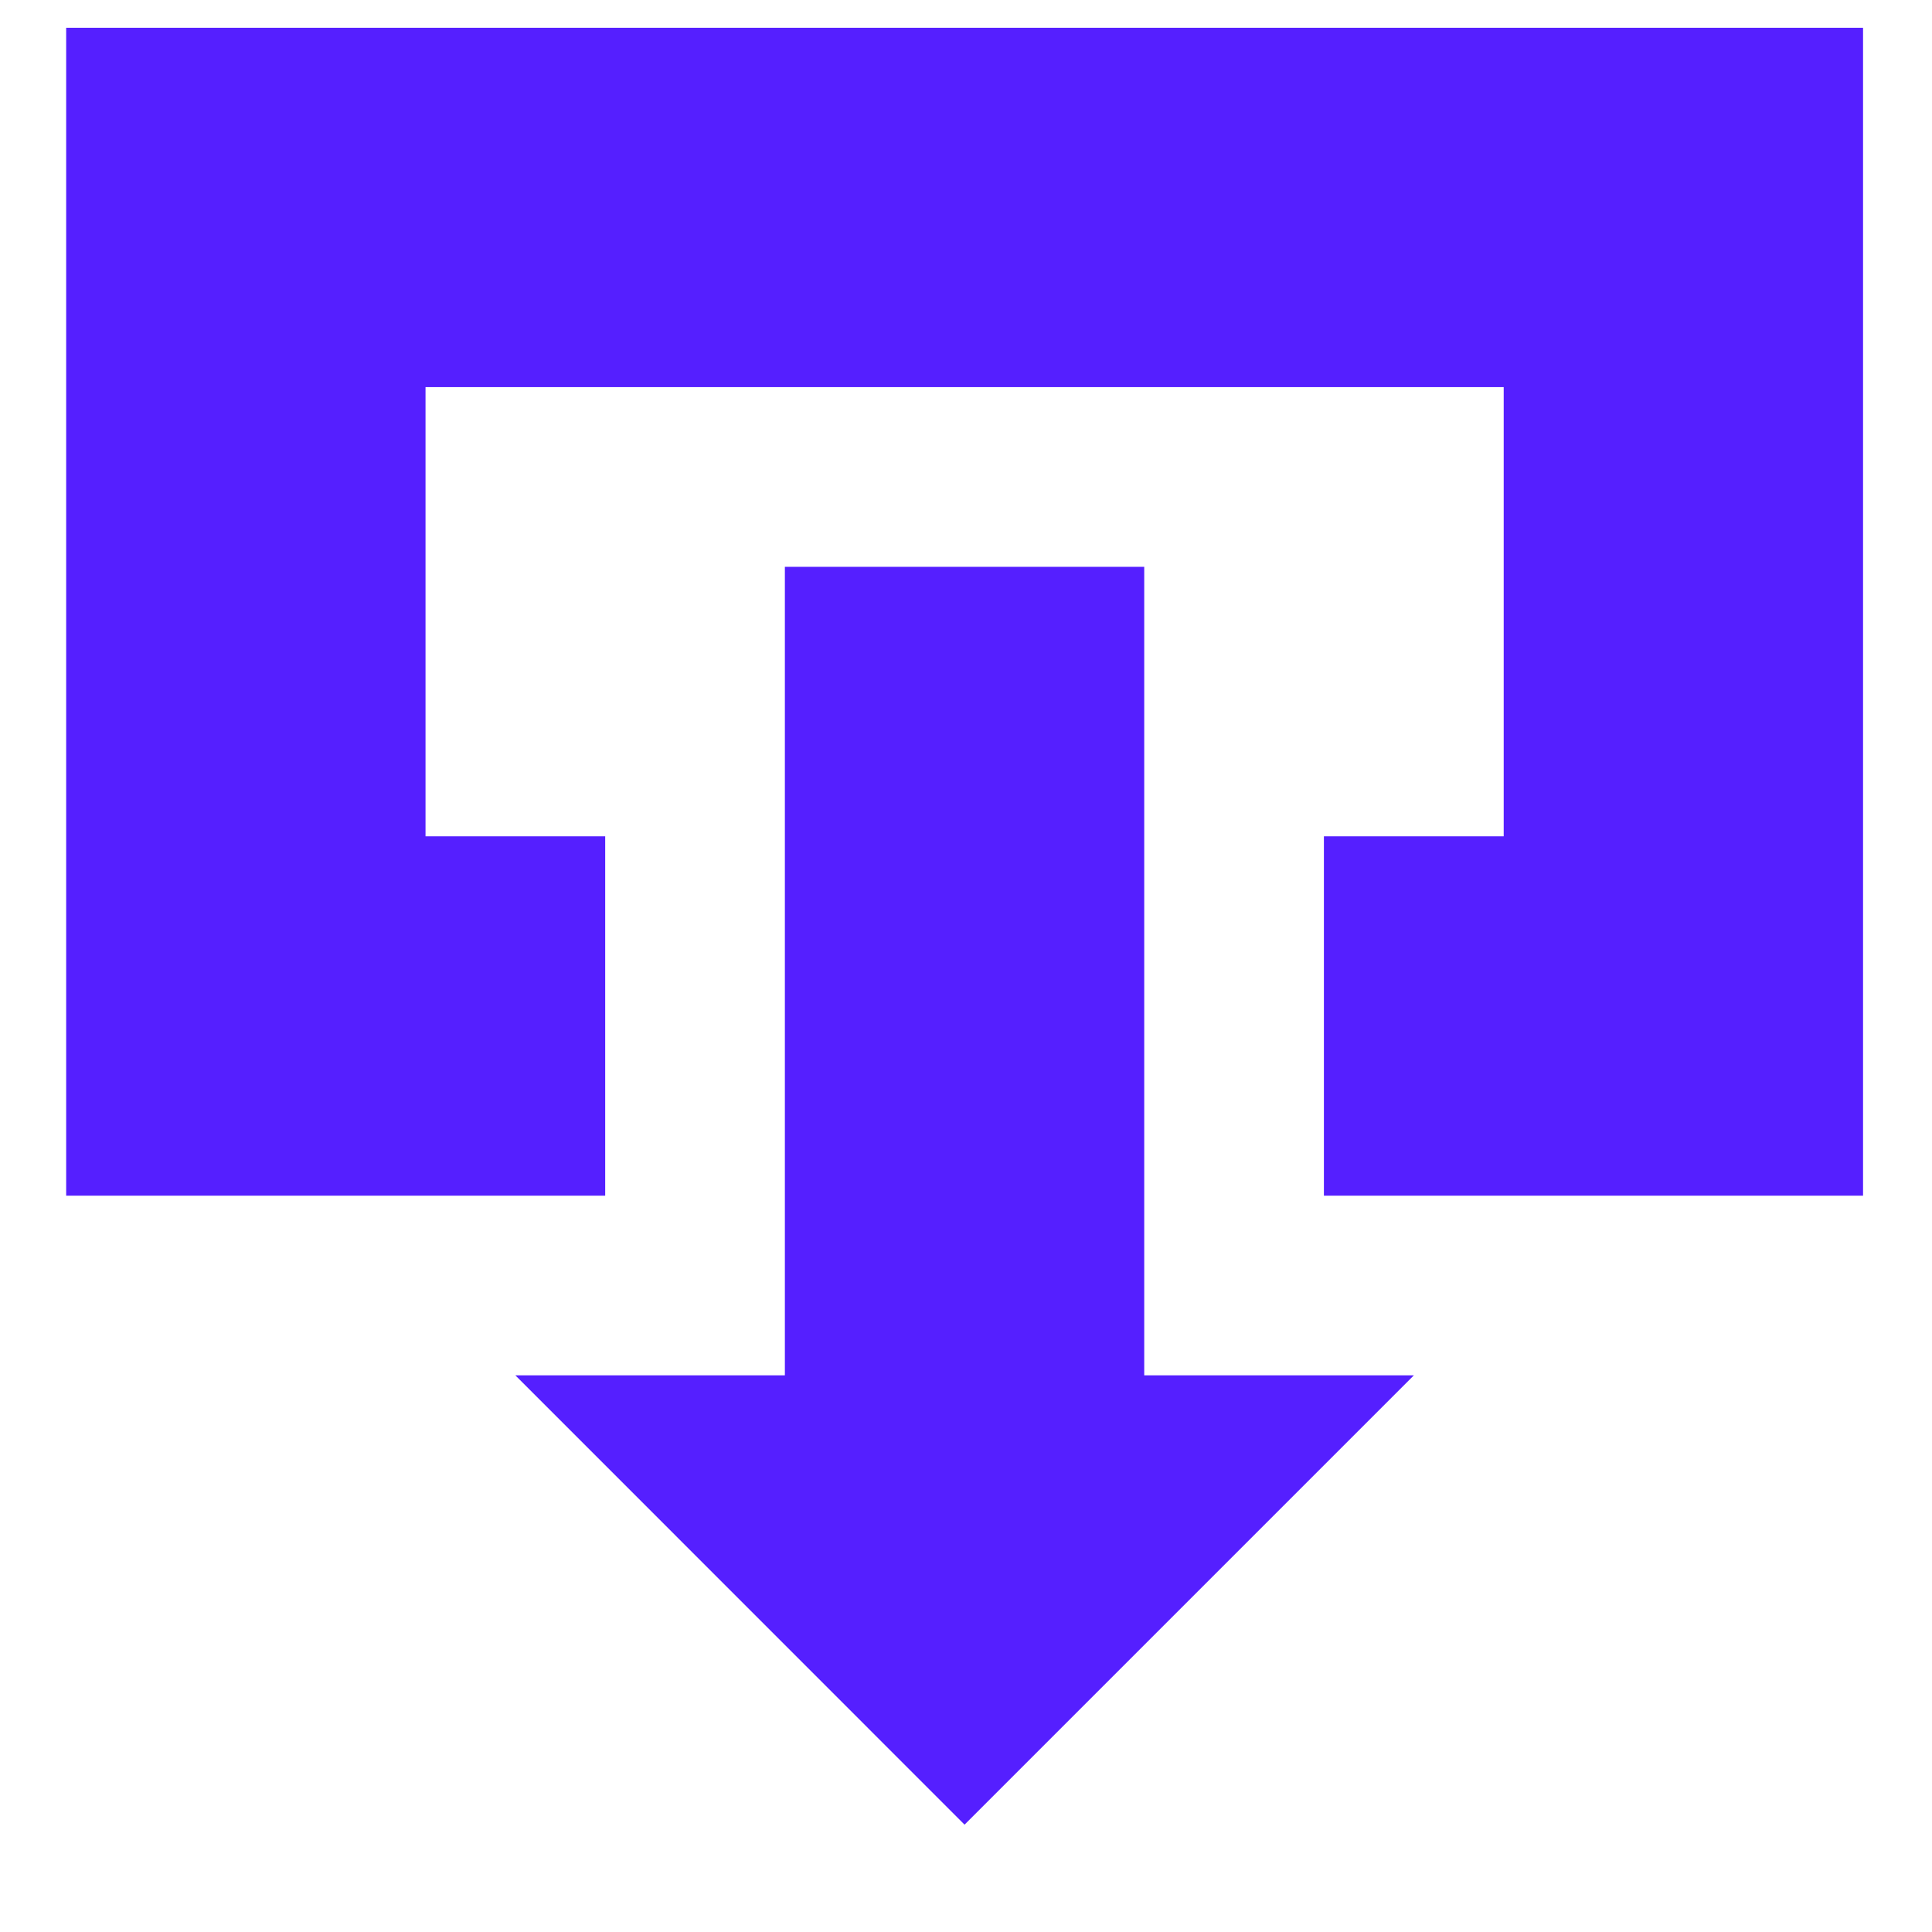<svg width="16" height="16" viewBox="0 0 16 16" fill="none" xmlns="http://www.w3.org/2000/svg">
<path d="M6.5 11.39V4.694H9.476V11.39H11.709L7.988 15.111L4.268 11.39H6.5ZM5.012 9.902V6.926H3.524V3.206H12.453V6.926H10.964V9.902H15.429V0.23H0.548V9.902H5.012Z" fill="#551FFF"/>
</svg>
